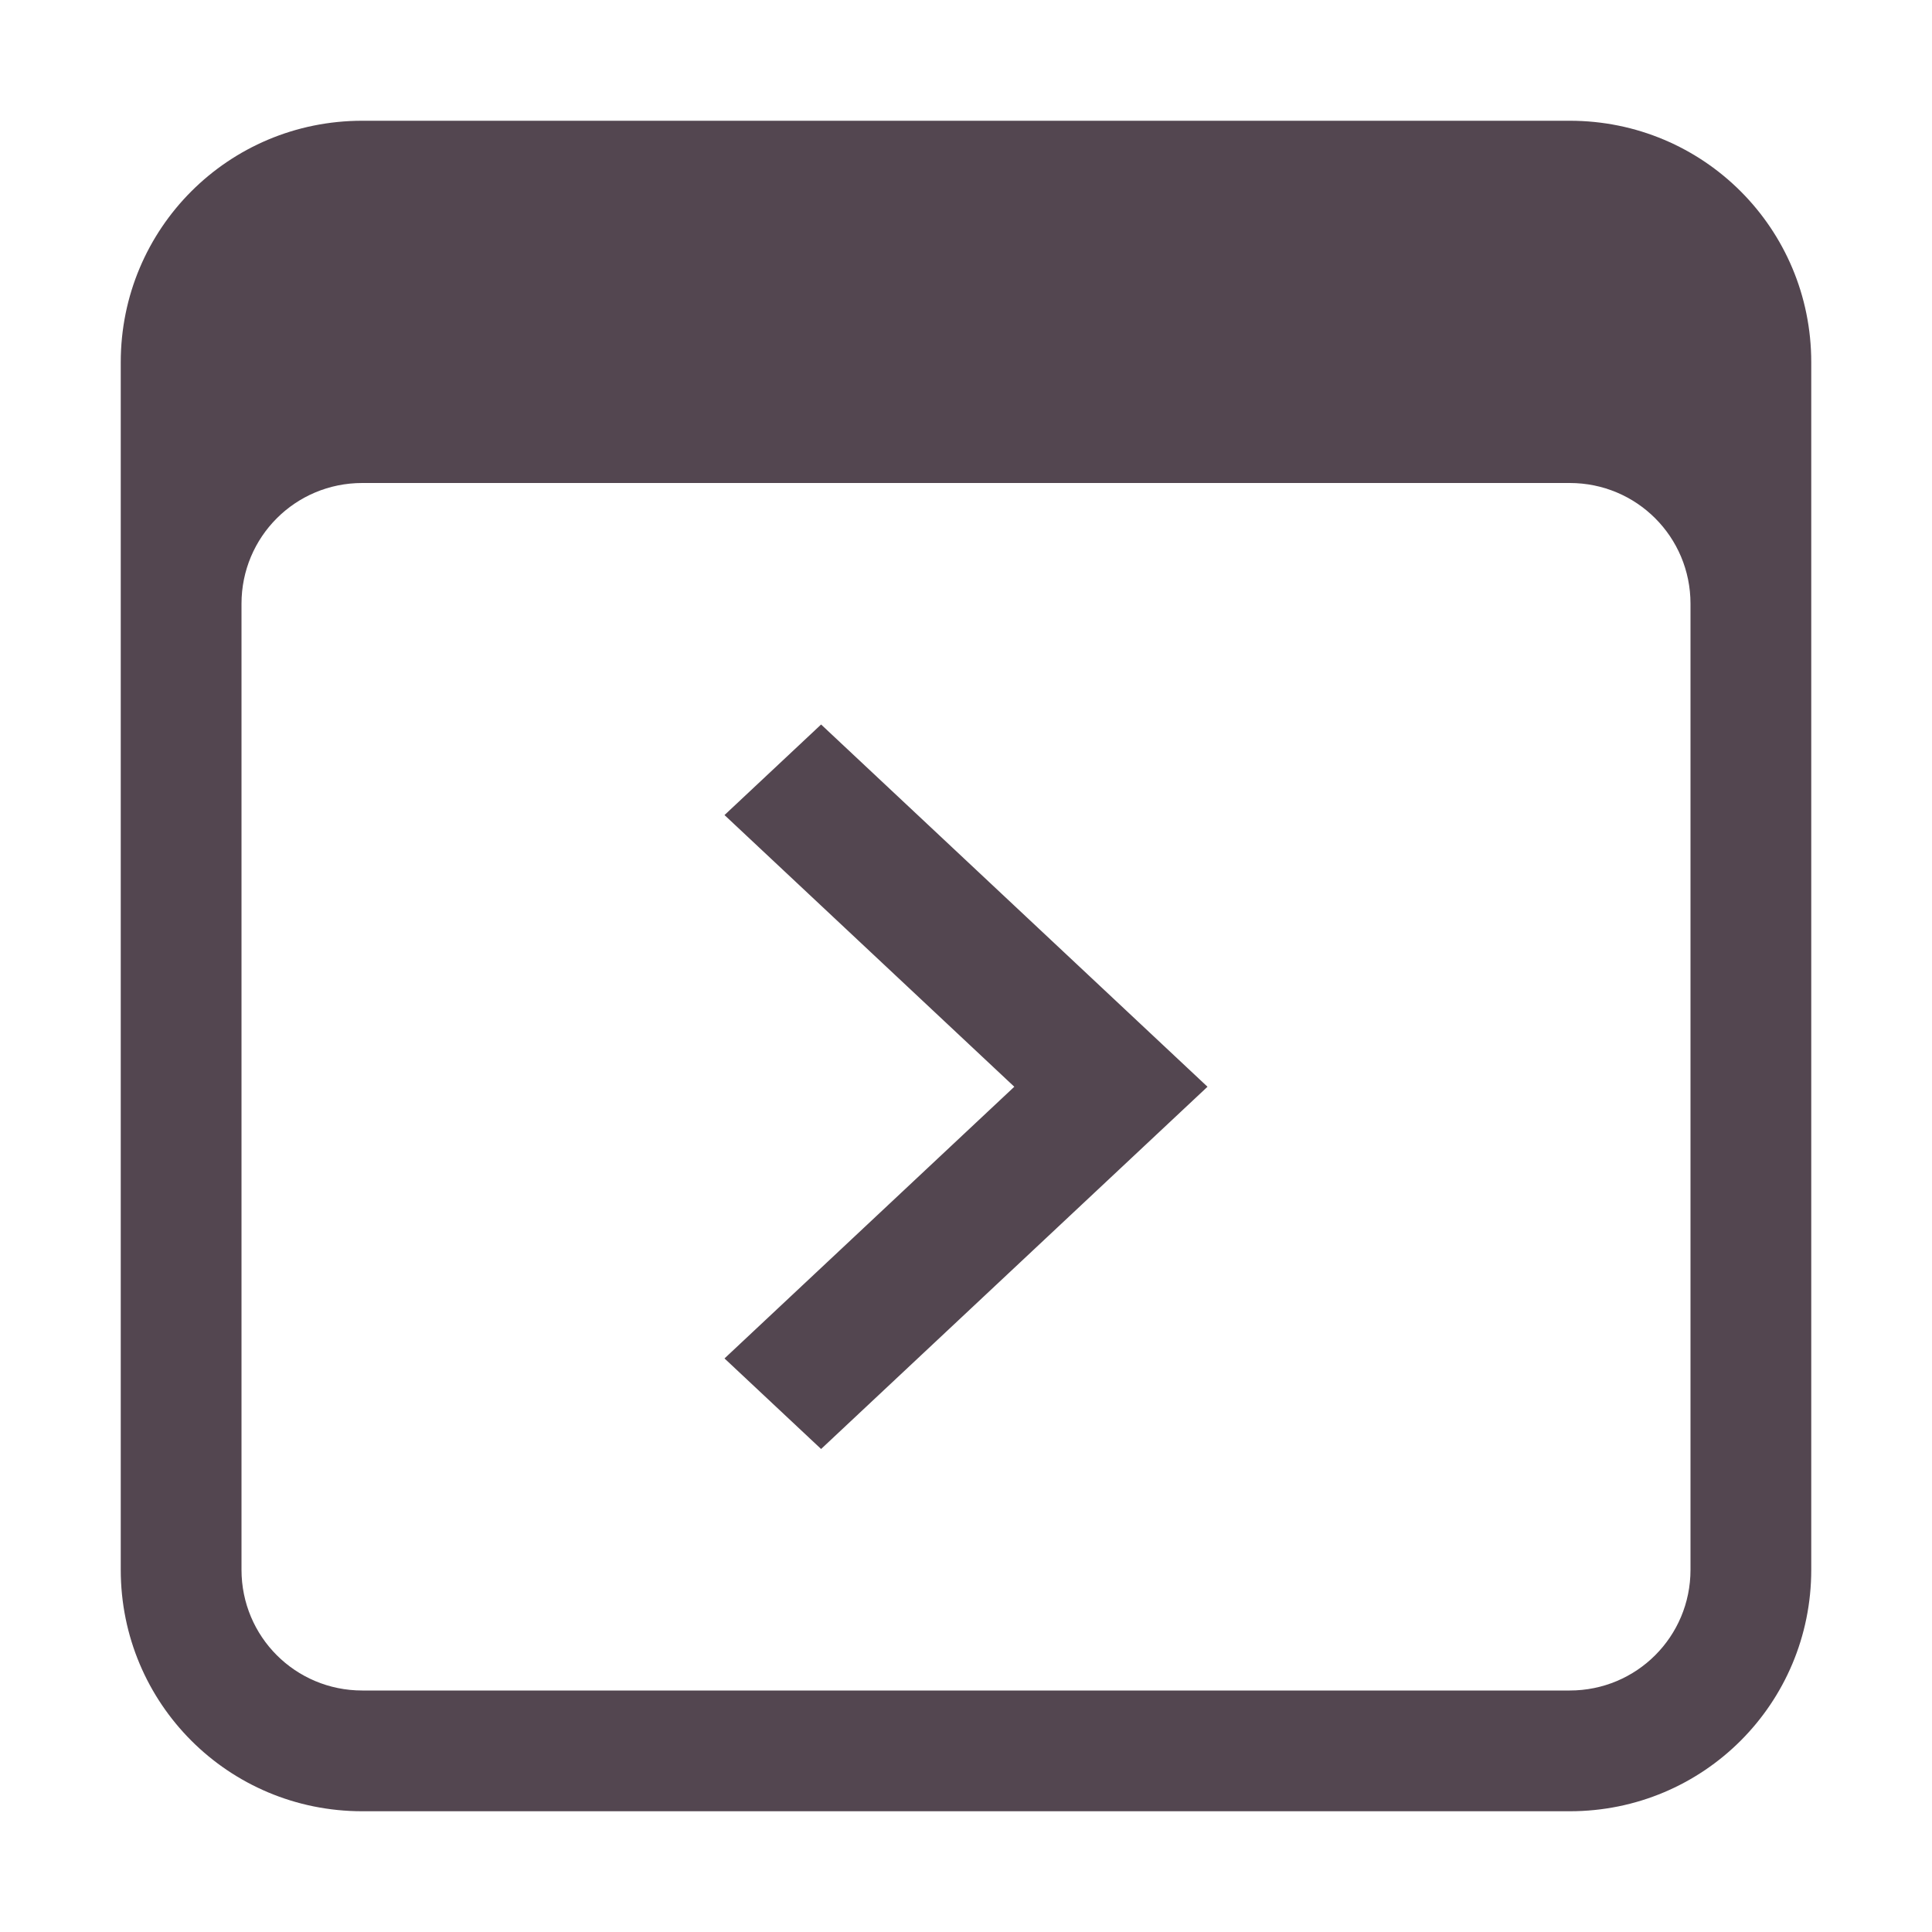 <svg xmlns="http://www.w3.org/2000/svg" viewBox="0 0 16 16"><defs><style id="current-color-scheme" type="text/css">.ColorScheme-Text{color:#534650}</style></defs><path fill="currentColor" d="M6.8 6 10 9l-3.2 3-.8-.75L8.4 9 6 6.75Z" class="ColorScheme-Text"/><path fill="currentColor" d="M13 1c1.108 0 2 .892 2 2v10c0 1.108-.892 2-2 2H3c-1.108 0-2-.892-2-2V3c0-1.108.892-2 2-2zm0 3H3c-.554 0-1 .446-1 1v8c0 .554.446 1 1 1h10c.554 0 1-.446 1-1V5c0-.554-.446-1-1-1" class="ColorScheme-Text"/></svg>